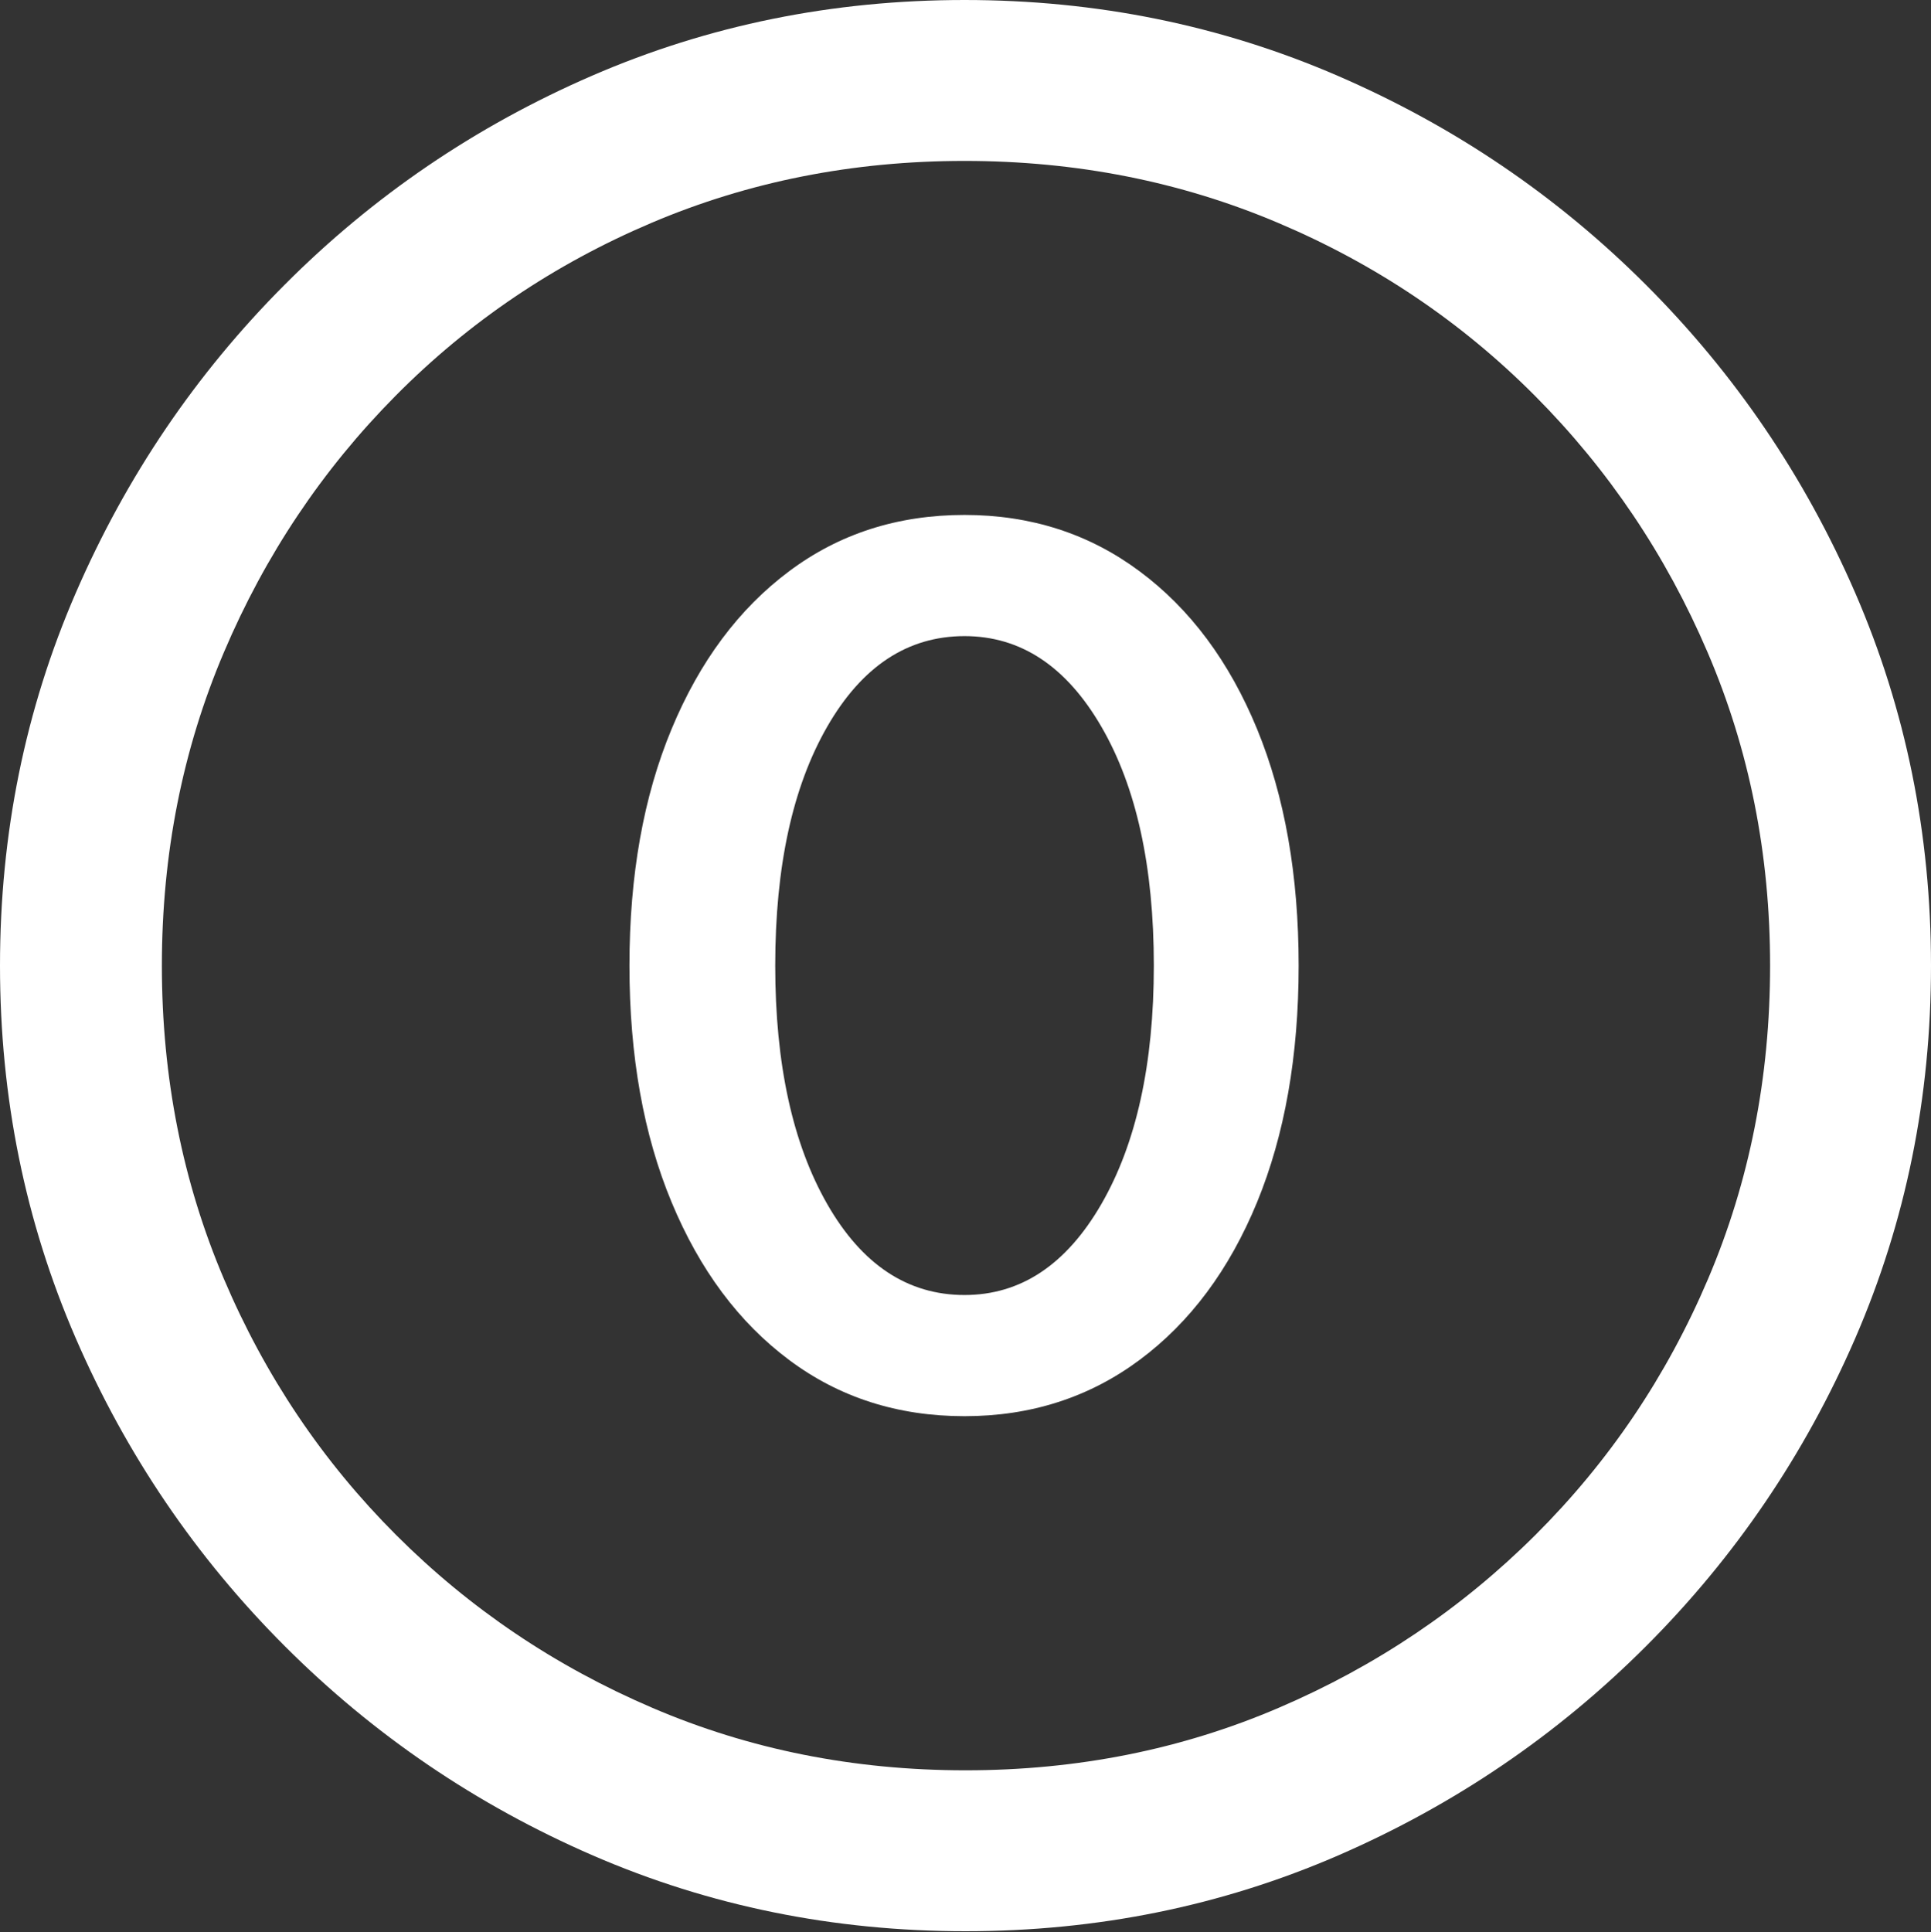 <?xml version="1.0" encoding="UTF-8"?>
<!--Generator: Apple Native CoreSVG 175.5-->
<!DOCTYPE svg
PUBLIC "-//W3C//DTD SVG 1.1//EN"
       "http://www.w3.org/Graphics/SVG/1.1/DTD/svg11.dtd">
<svg version="1.1" xmlns="http://www.w3.org/2000/svg" xmlns:xlink="http://www.w3.org/1999/xlink" width="19.922" height="19.932">
 <rect width="100%" height="100%" fill="#333333" stroke="none"/>
 <g>
  <rect height="19.932" opacity="0" width="19.922" x="0" y="0"/>
  <path d="M9.961 19.922Q12.002 19.922 13.804 19.141Q15.605 18.359 16.982 16.982Q18.359 15.605 19.141 13.804Q19.922 12.002 19.922 9.961Q19.922 7.92 19.141 6.118Q18.359 4.316 16.982 2.939Q15.605 1.562 13.799 0.781Q11.992 0 9.951 0Q7.91 0 6.108 0.781Q4.307 1.562 2.935 2.939Q1.562 4.316 0.781 6.118Q0 7.92 0 9.961Q0 12.002 0.781 13.804Q1.562 15.605 2.939 16.982Q4.316 18.359 6.118 19.141Q7.92 19.922 9.961 19.922ZM9.961 18.262Q8.232 18.262 6.729 17.617Q5.225 16.973 4.087 15.835Q2.949 14.697 2.31 13.193Q1.67 11.69 1.67 9.961Q1.67 8.232 2.31 6.729Q2.949 5.225 4.082 4.082Q5.215 2.939 6.719 2.3Q8.223 1.66 9.951 1.66Q11.68 1.66 13.188 2.3Q14.697 2.939 15.835 4.082Q16.973 5.225 17.617 6.729Q18.262 8.232 18.262 9.961Q18.262 11.69 17.622 13.193Q16.982 14.697 15.84 15.835Q14.697 16.973 13.193 17.617Q11.69 18.262 9.961 18.262Z" fill="#ffffff"/>
  <path d="M9.951 14.609Q10.977 14.609 11.758 14.028Q12.539 13.447 12.969 12.402Q13.398 11.357 13.398 9.961Q13.398 8.564 12.969 7.52Q12.539 6.475 11.758 5.894Q10.977 5.312 9.951 5.312Q8.916 5.312 8.14 5.894Q7.363 6.475 6.929 7.52Q6.494 8.564 6.494 9.961Q6.494 11.357 6.929 12.402Q7.363 13.447 8.14 14.028Q8.916 14.609 9.951 14.609ZM9.951 13.359Q9.072 13.359 8.535 12.422Q7.998 11.484 7.998 9.961Q7.998 8.428 8.535 7.495Q9.072 6.562 9.951 6.562Q10.82 6.562 11.362 7.495Q11.904 8.428 11.904 9.961Q11.904 11.484 11.362 12.422Q10.82 13.359 9.951 13.359Z" fill="#ffffff"/>
 </g>
</svg>
